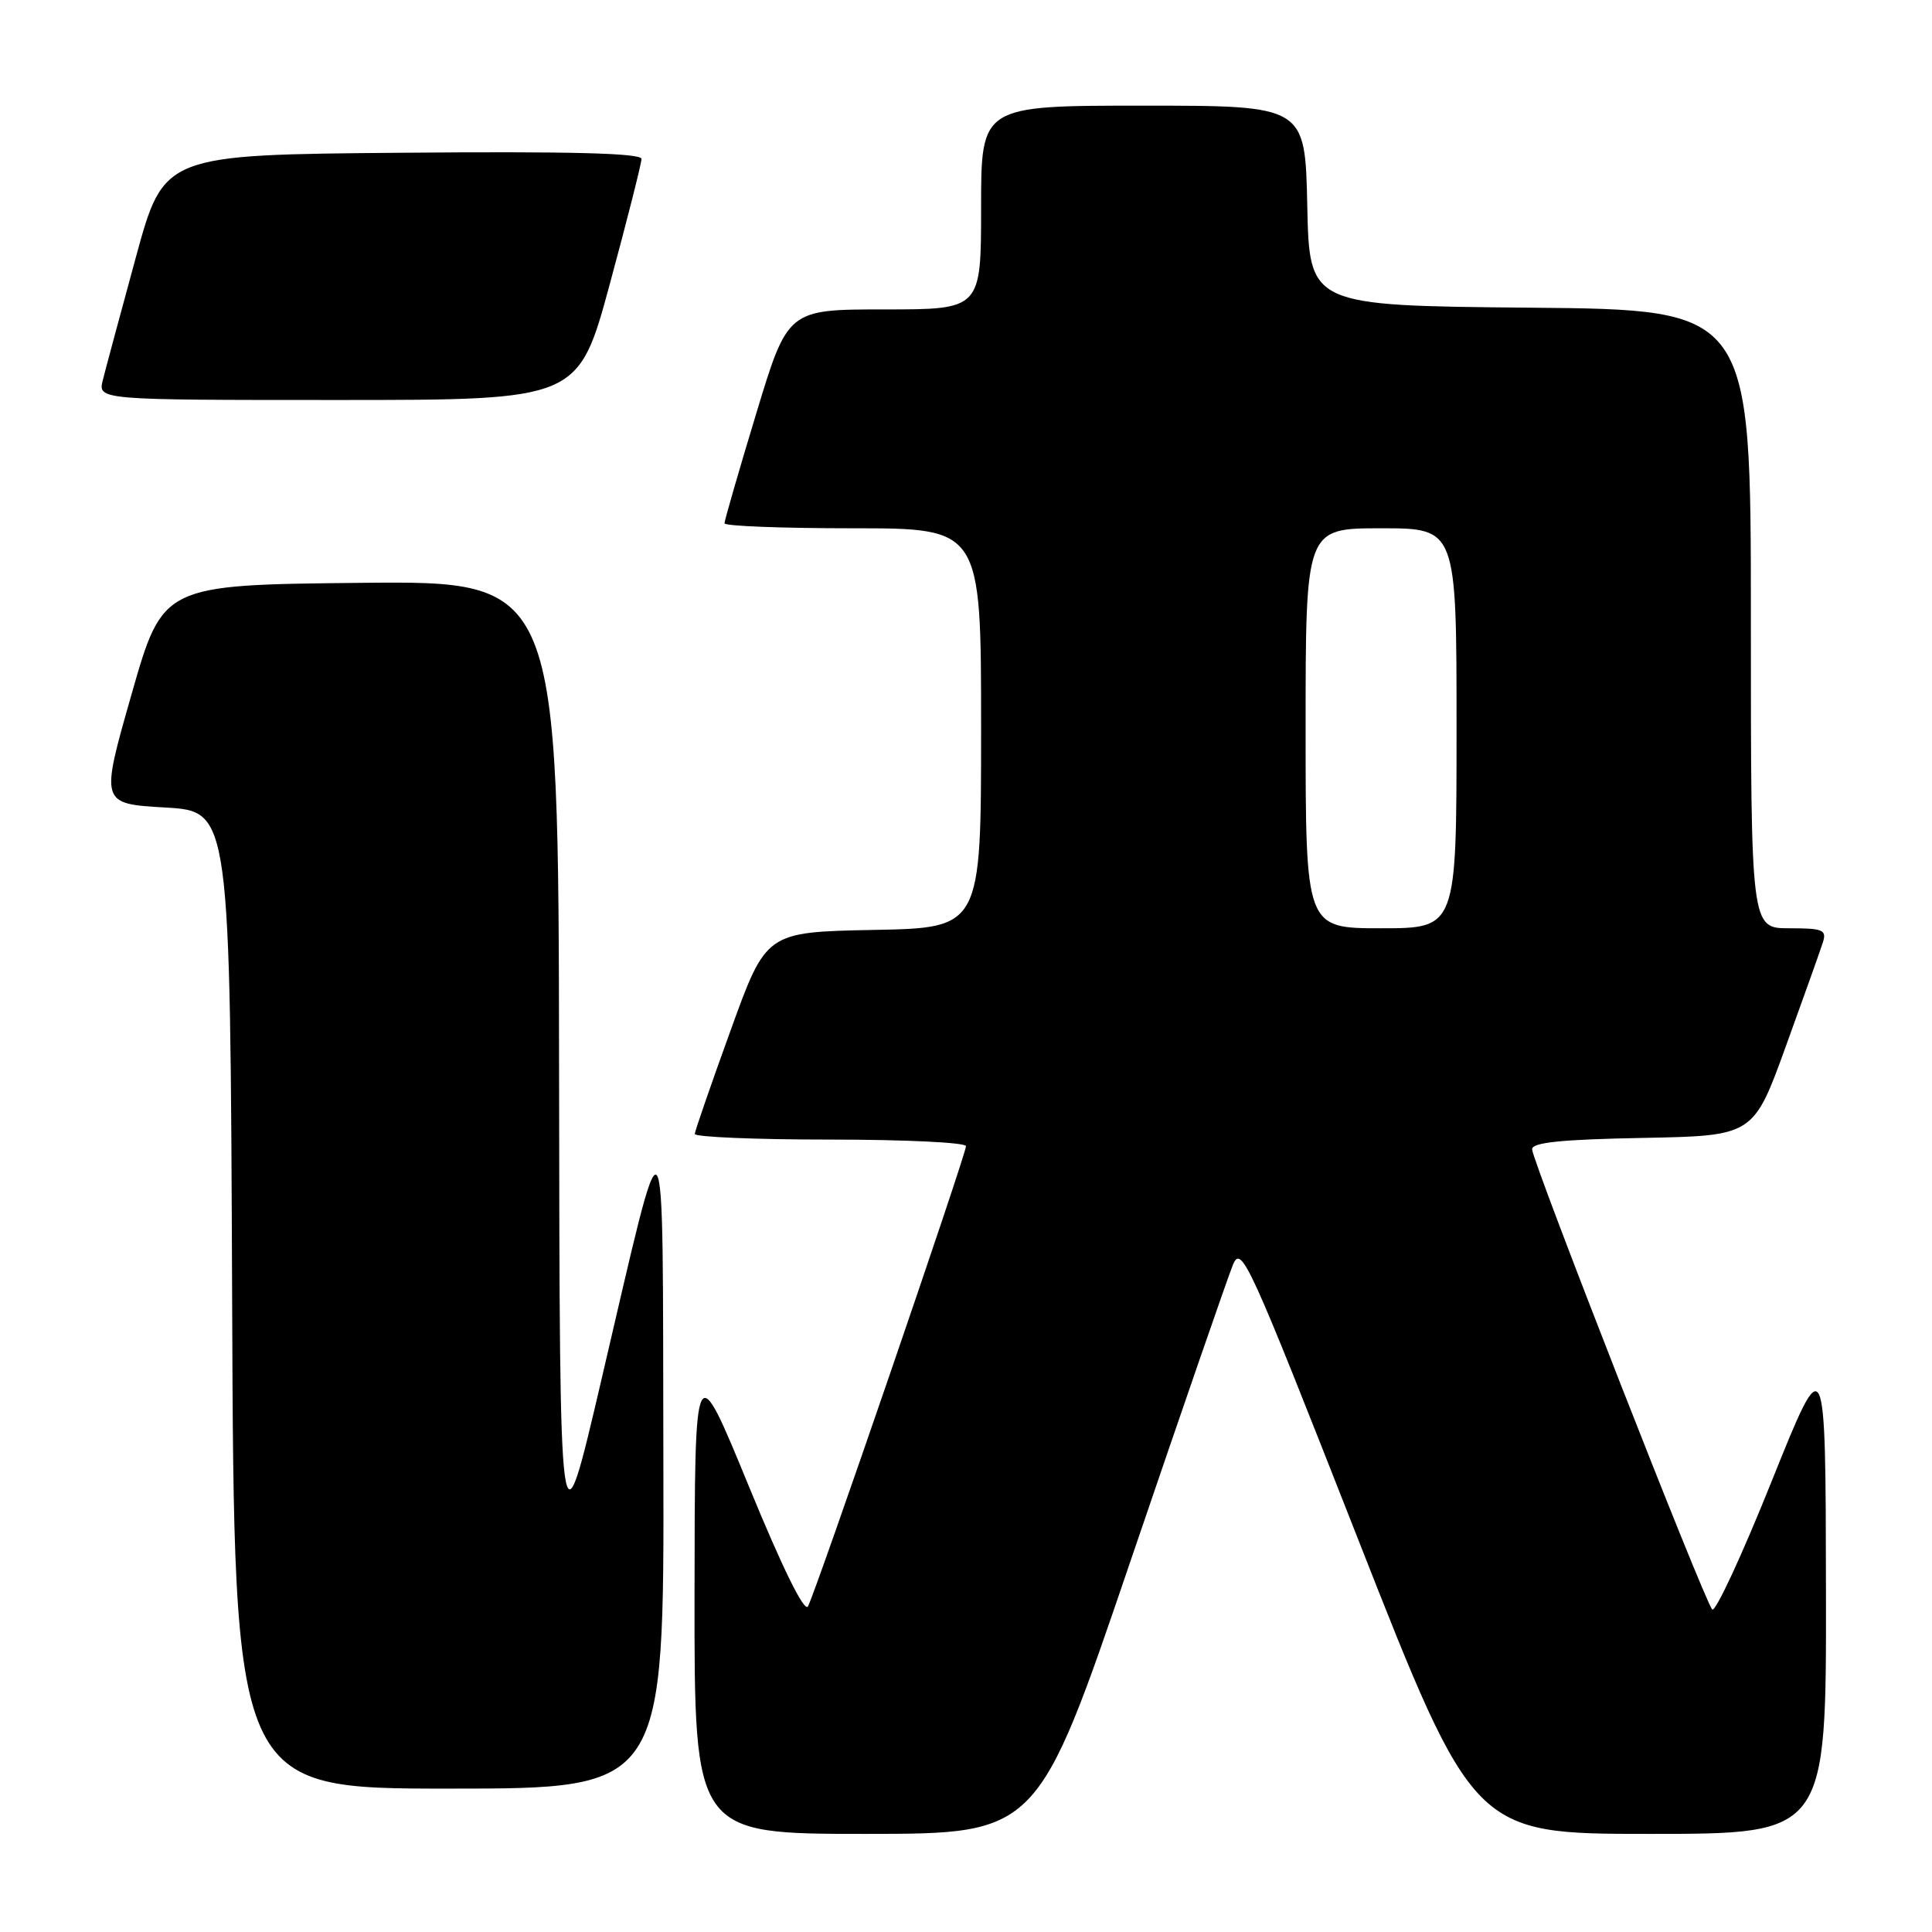 <?xml version="1.0" encoding="UTF-8" standalone="no"?>
<!DOCTYPE svg PUBLIC "-//W3C//DTD SVG 1.1//EN" "http://www.w3.org/Graphics/SVG/1.1/DTD/svg11.dtd" >
<svg xmlns="http://www.w3.org/2000/svg" xmlns:xlink="http://www.w3.org/1999/xlink" version="1.1" viewBox="0 0 256 256">
 <g >
 <path fill="currentColor"
d=" M 149.83 206.75 C 156.62 186.81 162.71 169.20 163.36 167.62 C 164.49 164.89 165.38 166.84 179.92 203.87 C 195.29 243.00 195.29 243.00 218.65 243.00 C 242.00 243.00 242.00 243.00 241.95 210.75 C 241.90 178.50 241.90 178.50 234.76 196.26 C 230.84 206.04 227.29 213.69 226.88 213.26 C 225.87 212.25 203.02 153.84 203.01 152.28 C 203.00 151.38 206.92 150.98 217.67 150.78 C 232.34 150.50 232.34 150.50 236.64 138.62 C 239.01 132.08 241.22 125.89 241.54 124.87 C 242.07 123.21 241.56 123.00 237.07 123.00 C 232.00 123.00 232.00 123.00 232.00 82.02 C 232.00 41.03 232.00 41.03 202.75 40.77 C 173.50 40.50 173.50 40.50 173.22 27.25 C 172.94 14.00 172.94 14.00 151.47 14.00 C 130.00 14.00 130.00 14.00 130.00 27.50 C 130.00 41.00 130.00 41.00 117.19 41.00 C 104.38 41.00 104.38 41.00 100.19 54.84 C 97.88 62.46 96.00 68.98 96.00 69.34 C 96.00 69.71 103.65 70.00 113.00 70.00 C 130.00 70.00 130.00 70.00 130.00 96.47 C 130.00 122.95 130.00 122.95 115.76 123.22 C 101.52 123.50 101.52 123.50 96.82 136.50 C 94.23 143.65 92.09 149.84 92.06 150.25 C 92.03 150.66 100.10 151.00 110.00 151.00 C 119.90 151.00 128.00 151.39 128.00 151.87 C 128.00 152.99 108.06 211.06 107.06 212.85 C 106.59 213.70 103.68 207.79 99.19 196.85 C 92.06 179.50 92.06 179.50 92.03 211.25 C 92.00 243.00 92.00 243.00 114.75 243.00 C 137.50 242.99 137.50 242.99 149.83 206.75 Z  M 87.90 193.75 C 87.78 144.41 88.47 145.32 79.65 183.00 C 74.16 206.50 74.16 206.50 74.08 141.73 C 74.00 76.97 74.00 76.97 47.78 77.23 C 21.57 77.50 21.57 77.50 17.43 92.00 C 13.29 106.50 13.29 106.50 21.90 107.00 C 30.50 107.50 30.50 107.50 30.76 172.25 C 31.01 237.00 31.01 237.00 59.51 237.00 C 88.00 237.00 88.00 237.00 87.90 193.75 Z  M 80.82 37.57 C 83.12 29.08 85.00 21.65 85.00 21.06 C 85.00 20.29 75.60 20.05 53.36 20.24 C 21.71 20.50 21.71 20.50 18.00 34.10 C 15.96 41.58 13.99 48.89 13.63 50.35 C 12.96 53.00 12.96 53.00 44.80 53.00 C 76.64 53.00 76.64 53.00 80.82 37.57 Z  M 173.00 96.50 C 173.00 70.00 173.00 70.00 183.00 70.00 C 193.00 70.00 193.00 70.00 193.00 96.50 C 193.00 123.00 193.00 123.00 183.00 123.00 C 173.00 123.00 173.00 123.00 173.00 96.50 Z "/>
</g>
</svg>